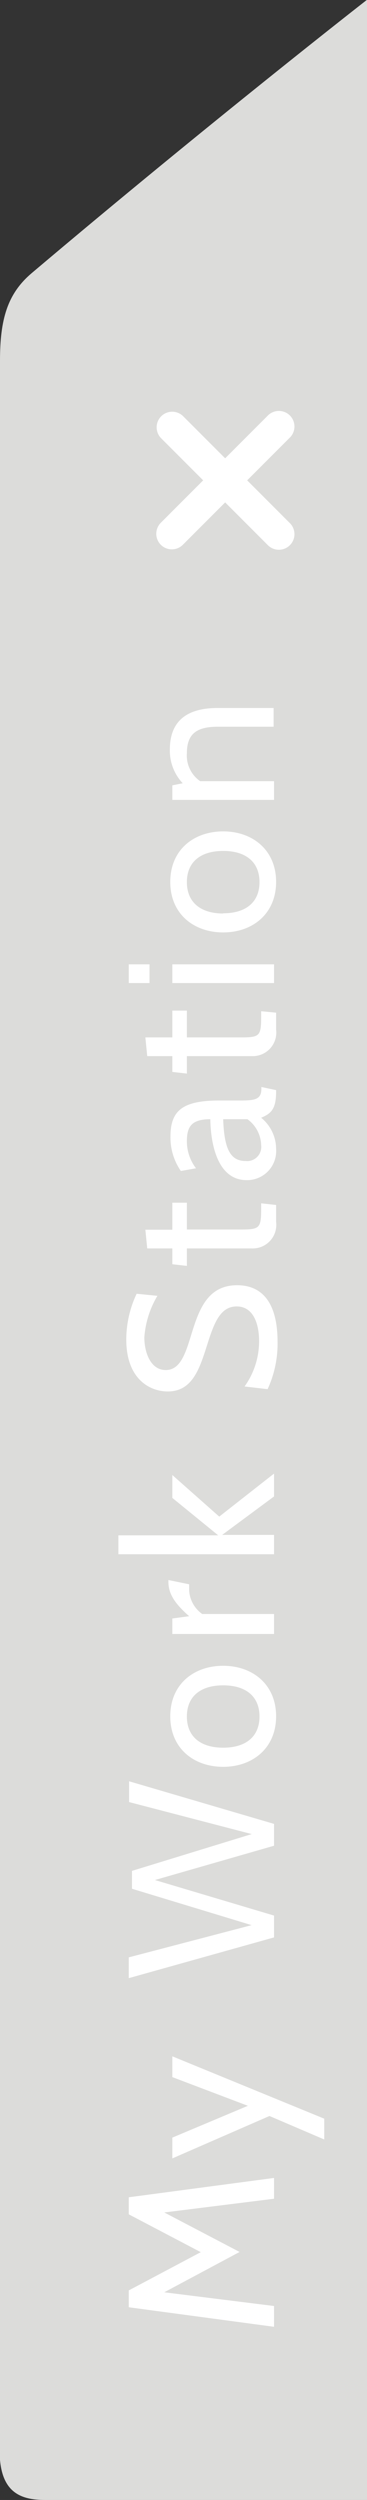 <svg id="Layer_1" data-name="Layer 1" xmlns="http://www.w3.org/2000/svg" viewBox="0 0 35.37 240.5"><rect x="0" y="0" width="35.37" height="240.5" fill="#333333" stroke="none"/><defs><style>.cls-1{fill:#dcdcda;}.cls-2{fill:#fff;}</style></defs><title>Work-Station_tab_open</title><path class="cls-1" d="M347.28,386V185c0-4,.72-6.45,3.06-8.43,17.13-14.47,32.31-26.29,32.31-26.29V390.8h-31c-2.48,0-4.41-.77-4.41-4.8" transform="translate(-347.28 -150.3)"/><path class="cls-2" d="M373.69,361.82l-10.58,1.32,7.26,3.8-7.26,3.88,10.58,1.32v2l-14-1.88v-1.62l6.94-3.68-6.94-3.64v-1.64l14-1.86v2Z" transform="translate(-347.28 -150.3)"/><path class="cls-2" d="M378.53,354.12v2l-5.28-2.26-9.36,4.08v-2l7.28-3.06-7.28-2.76v-2Z" transform="translate(-347.28 -150.3)"/><path class="cls-2" d="M373.69,325.76v2.1l-11.48,3.3,11.48,3.42v2.1l-14,3.92v-2l11.84-3.1L360,332v-1.72l11.54-3.54-11.82-3.08v-2Z" transform="translate(-347.28 -150.3)"/><path class="cls-2" d="M368.79,320.27c-2.84,0-5.1-1.78-5.1-4.86s2.26-4.86,5.1-4.86,5.1,1.8,5.1,4.86S371.63,320.27,368.79,320.27Zm0-1.84c2.2,0,3.5-1.08,3.5-3s-1.3-3-3.5-3-3.5,1.08-3.5,3S366.59,318.43,368.79,318.43Z" transform="translate(-347.28 -150.3)"/><path class="cls-2" d="M365.51,302.71v0.62a3,3,0,0,0,1.26,2.24h6.92v1.92h-9.8V306l1.62-.22c-1.34-1.18-2-2.12-2-3.32v-0.16Z" transform="translate(-347.28 -150.3)"/><path class="cls-2" d="M373.69,299.82h-15V298h9.62l-4.42-3.6v-2.2l4.52,4,5.28-4.14v2.2l-5,3.7h5v1.8Z" transform="translate(-347.28 -150.3)"/><path class="cls-2" d="M373.07,283.94l-2.22-.26a7.46,7.46,0,0,0,1.4-4.36c0-1.72-.58-3.34-2.16-3.34s-2.18,1.6-2.82,3.62c-0.74,2.32-1.42,4.56-3.82,4.56-1.74,0-4-1.2-4-5a10.34,10.34,0,0,1,1-4.4l2,0.2a9.07,9.07,0,0,0-1.26,4c0,1.44.6,3.14,2.06,3.14,1.3,0,1.82-1.34,2.34-3,0.76-2.46,1.5-5.16,4.54-5.16,1.48,0,3.9.62,3.9,5.46A10.45,10.45,0,0,1,373.07,283.94Z" transform="translate(-347.28 -150.3)"/><path class="cls-2" d="M373.89,266.22v1.62a2.27,2.27,0,0,1-2.34,2.56h-6.26v1.68l-1.4-.16V270.4h-2.42l-0.18-1.8h2.6V266h1.4v2.58h5.16c1.88,0,2-.12,2-2.06v-0.46Z" transform="translate(-347.28 -150.3)"/><path class="cls-2" d="M373.89,255.17v0.14c0,1.74-.52,2.12-1.44,2.52a3.88,3.88,0,0,1,1.44,3,2.8,2.8,0,0,1-2.84,3c-2.76,0-3.46-3.36-3.5-5.86-1.86,0-2.26.76-2.26,2.14a4.27,4.27,0,0,0,.88,2.58l-1.46.26a5.65,5.65,0,0,1-1-3.32c0-2.48,1.16-3.46,4.7-3.46h2c1.4,0,2.06-.08,2.06-1.12v-0.18Zm-5.1,2.82c0.1,2.86.7,4,2.16,4a1.36,1.36,0,0,0,1.5-1.52,3.18,3.18,0,0,0-1.32-2.5h-2.34Z" transform="translate(-347.28 -150.3)"/><path class="cls-2" d="M373.89,247.72v1.62a2.27,2.27,0,0,1-2.34,2.56h-6.26v1.68l-1.4-.16v-1.52h-2.42l-0.18-1.8h2.6v-2.58h1.4v2.58h5.16c1.88,0,2-.12,2-2.06v-0.46Z" transform="translate(-347.28 -150.3)"/><path class="cls-2" d="M361.69,244.87h-2v-1.8h2v1.8Zm12,0h-9.8v-1.8h9.8v1.8Z" transform="translate(-347.28 -150.3)"/><path class="cls-2" d="M368.79,240c-2.84,0-5.1-1.78-5.1-4.86s2.26-4.86,5.1-4.86,5.1,1.8,5.1,4.86S371.63,240,368.79,240Zm0-1.84c2.2,0,3.5-1.08,3.5-3s-1.3-3-3.5-3-3.5,1.08-3.5,3S366.59,238.18,368.79,238.18Z" transform="translate(-347.28 -150.3)"/><path class="cls-2" d="M373.69,220.21h-5.4c-2.08,0-3,.7-3,2.56a3,3,0,0,0,1.28,2.68h7.12v1.8h-9.8v-1.4l1-.2a4.57,4.57,0,0,1-1.24-3.24c0-2.86,1.78-4,4.6-4h5.4v1.8Z" transform="translate(-347.28 -150.3)"/><path class="cls-2" d="M362.78,202.71a1.5,1.5,0,0,1,0-2.12l10.28-10.28a1.5,1.5,0,1,1,2.12,2.12L364.9,202.71A1.5,1.5,0,0,1,362.78,202.71Z" transform="translate(-347.28 -150.3)"/><path class="cls-2" d="M373.06,202.71l-10.28-10.28a1.5,1.5,0,0,1,2.12-2.12l10.28,10.28A1.5,1.5,0,1,1,373.06,202.71Z" transform="translate(-347.28 -150.3)"/></svg>